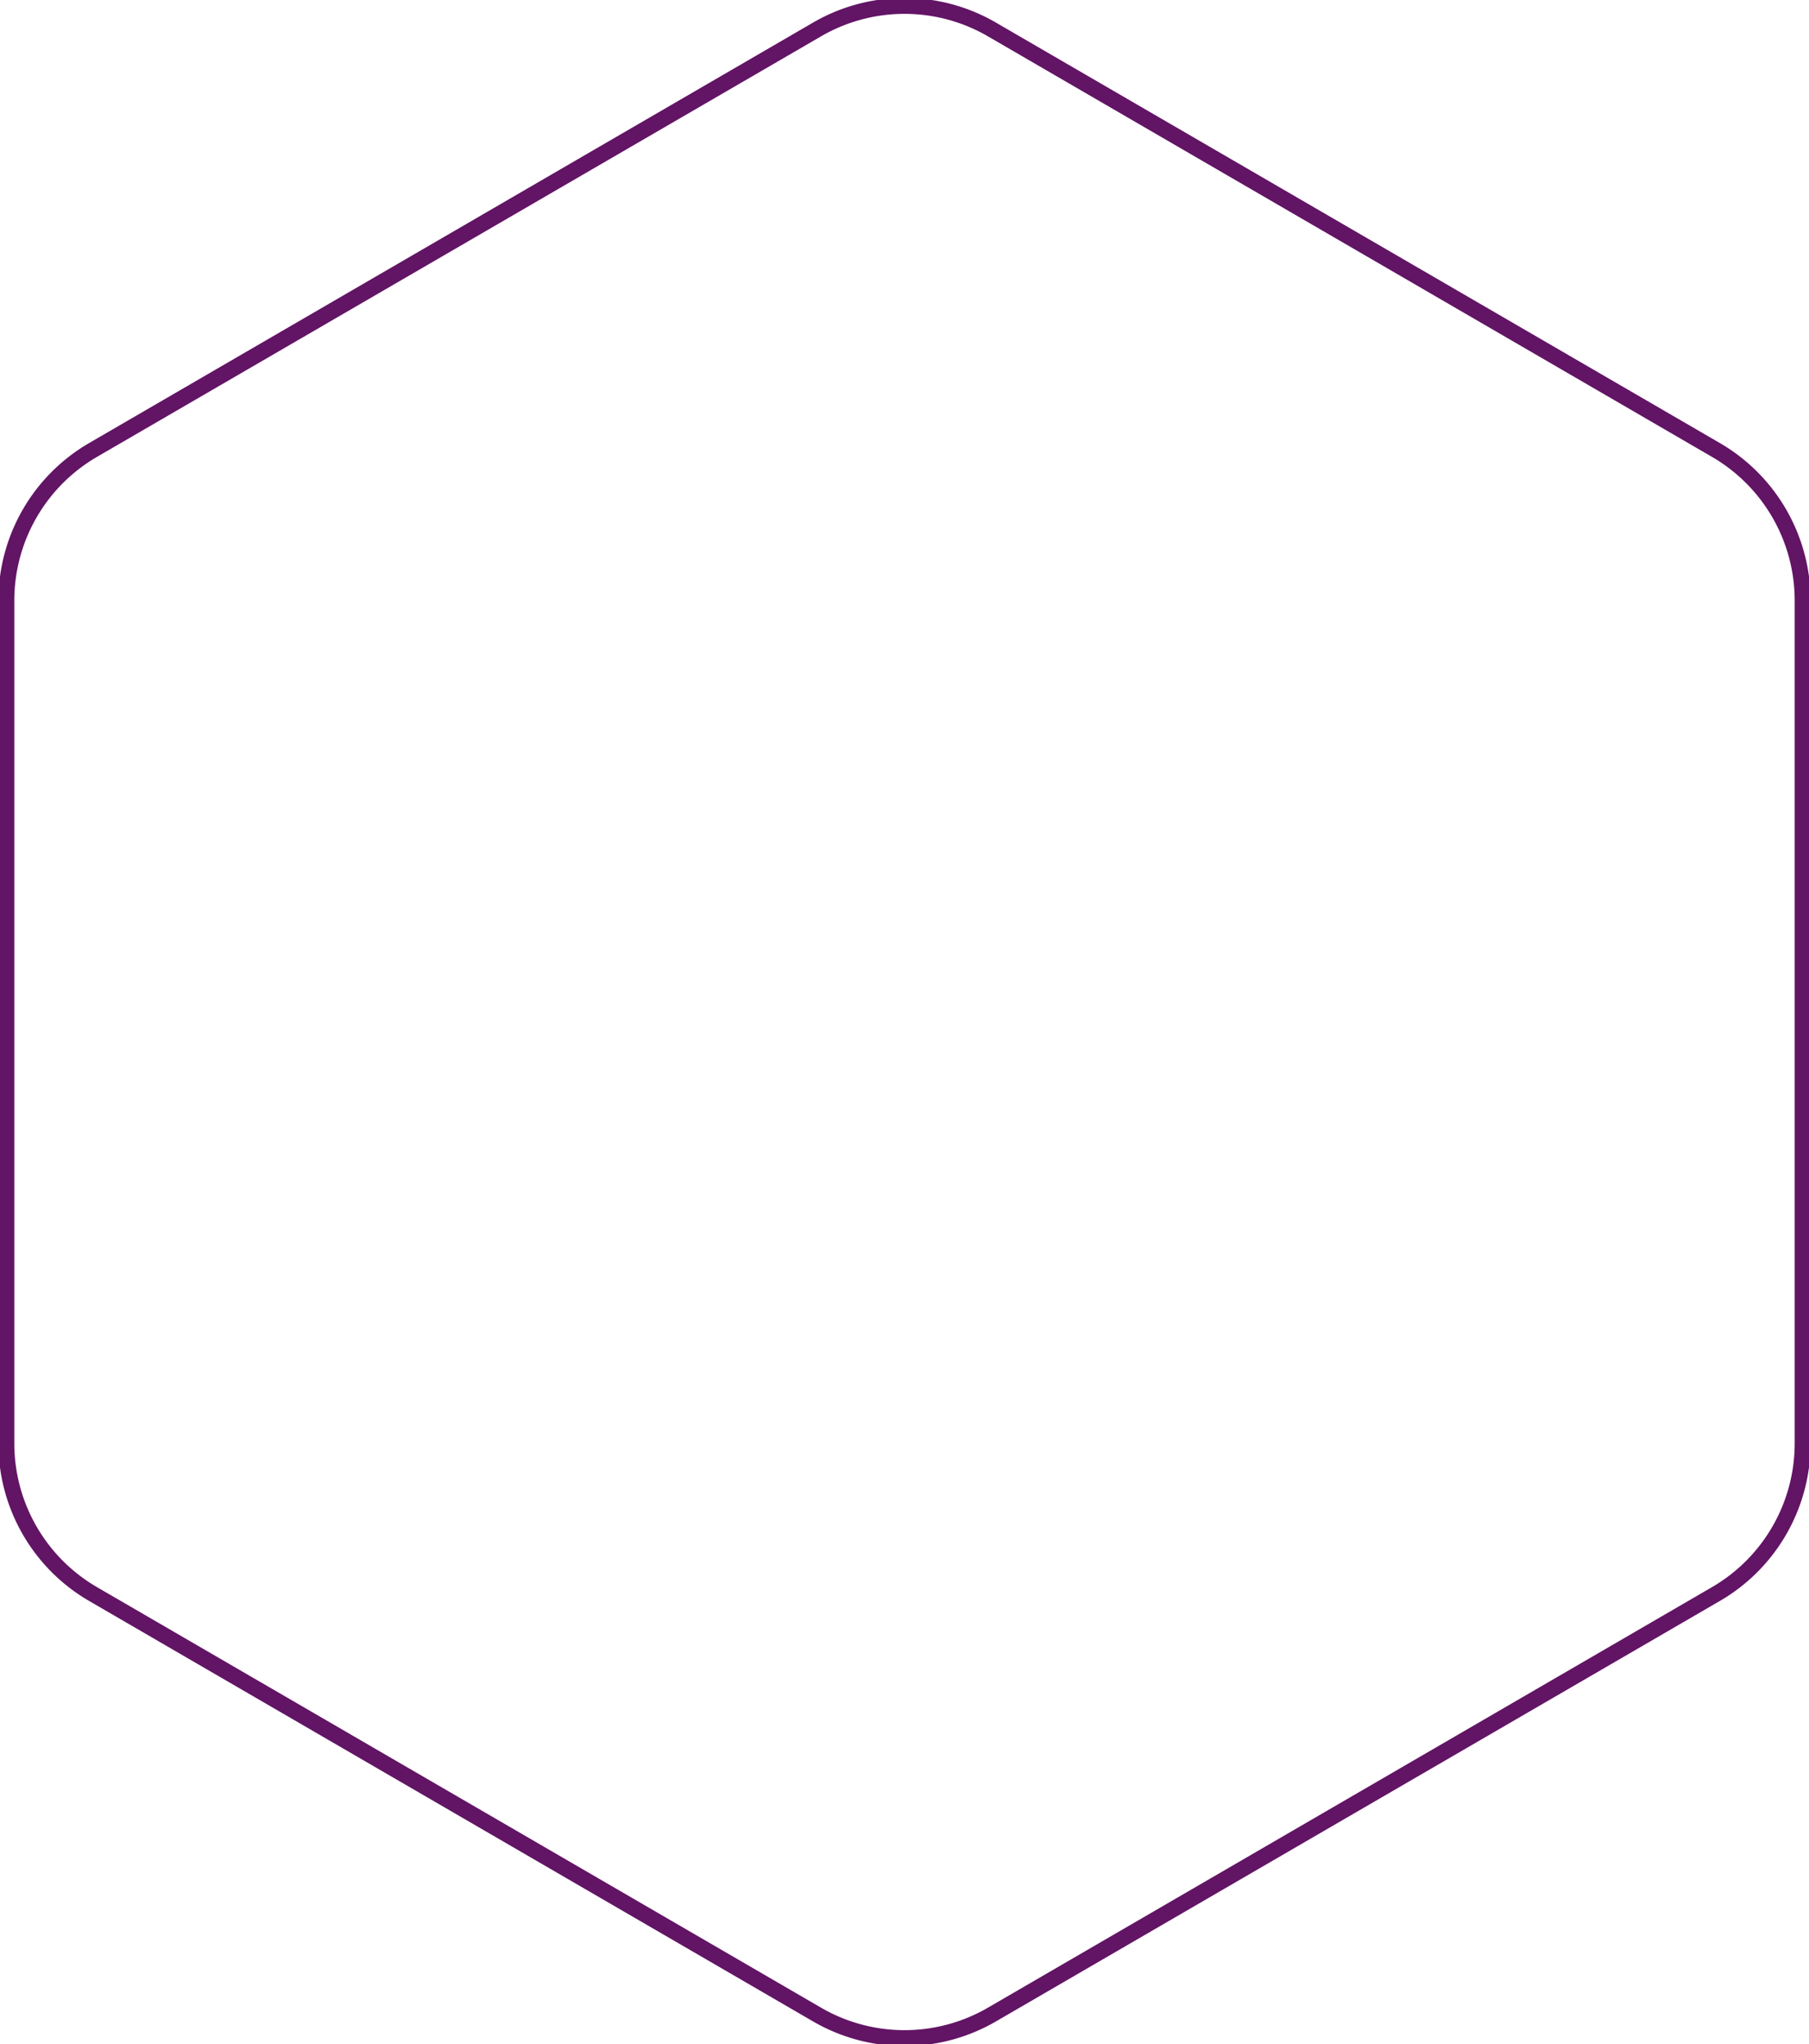 <svg width="455" height="514" xmlns="http://www.w3.org/2000/svg"><path d="M249.484 7.404a43.783 43.783 0 0 0-43.97 0L23.397 113.151A43.783 43.783 0 0 0 1.6 151.014v211.943a43.783 43.783 0 0 0 21.797 37.863l182.117 105.747a43.783 43.783 0 0 0 43.97 0L431.601 400.82a43.783 43.783 0 0 0 21.798-37.863V151.014a43.783 43.783 0 0 0-21.798-37.863L249.484 7.404z" stroke="#621465" stroke-width="4" fill="none"/></svg>